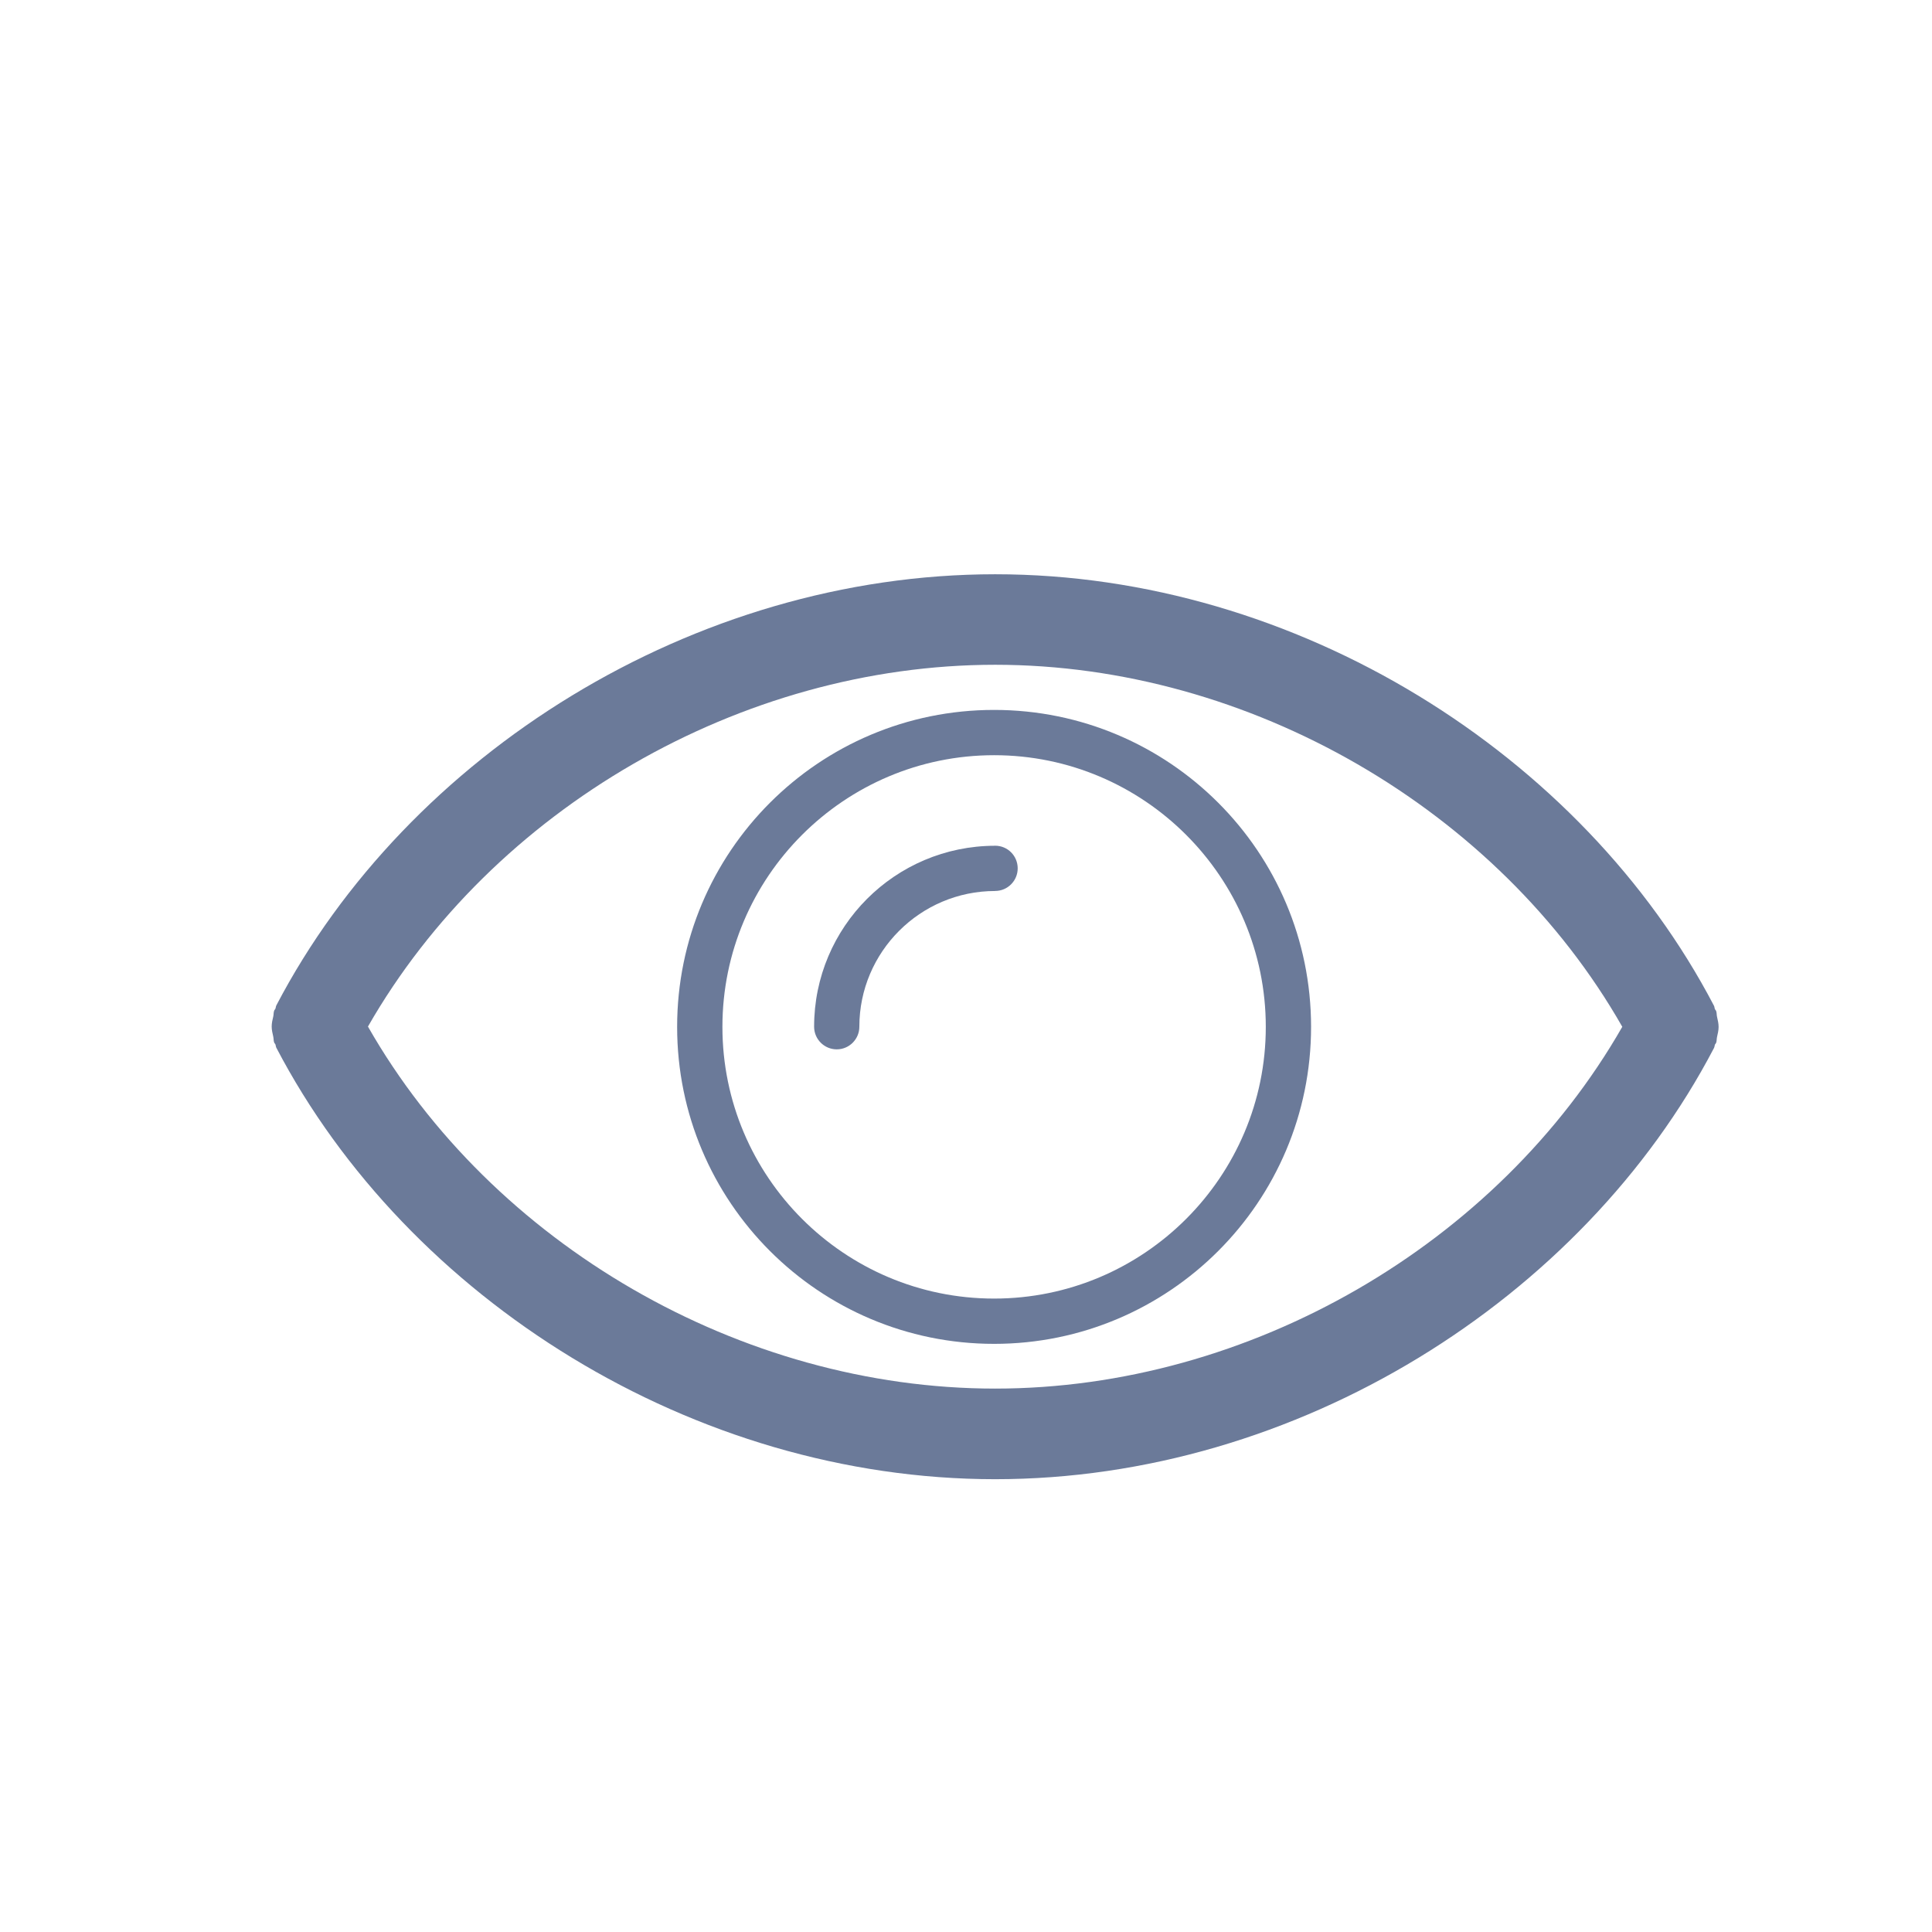 <?xml version="1.0" encoding="UTF-8" standalone="no"?>
<svg
   xmlns:dc="http://purl.org/dc/elements/1.1/"
   xmlns:cc="http://creativecommons.org/ns#"
   xmlns:rdf="http://www.w3.org/1999/02/22-rdf-syntax-ns#"
   xmlns:svg="http://www.w3.org/2000/svg"
   xmlns="http://www.w3.org/2000/svg"
   version="1.1"
   width="64"
   height="64"
   viewBox="0 0 64 64"
   xml:space="preserve">
<g transform="matrix(1.5,0,0,1.5,8.931,10.017)" fill="#6b7a99">
  <path d="m 31.965,15.776 c -0.01,-0.042 -0.004,-0.087 -0.02,-0.128 -0.006,-0.017 -0.021,-0.026 -0.027,-0.042 -0.01,-0.024 -0.008,-0.051 -0.021,-0.074 -2.9,-5.551 -9.213,-9.528 -15.873,-9.528 -6.661,0 -12.973,3.971 -15.875,9.521 -0.013,0.023 -0.011,0.05 -0.021,0.074 -0.007,0.016 -0.021,0.025 -0.027,0.042 -0.016,0.041 -0.01,0.086 -0.02,0.128 -0.018,0.075 -0.035,0.147 -0.035,0.224 0,0.077 0.018,0.148 0.035,0.224 0.01,0.042 0.004,0.087 0.02,0.128 0.006,0.017 0.021,0.026 0.027,0.042 0.01,0.024 0.008,0.051 0.021,0.074 2.901,5.551 9.214,9.528 15.875,9.528 6.66,0 12.973,-3.971 15.873,-9.521 0.014,-0.023 0.012,-0.05 0.021,-0.074 0.006,-0.016 0.021,-0.025 0.027,-0.042 0.016,-0.041 0.01,-0.086 0.02,-0.128 C 31.982,16.148 32,16.076 32,16 32,15.924 31.982,15.851 31.965,15.776 z m -15.942,8.212 c -5.615,0 -11.112,-3.191 -13.851,-7.995 2.754,-4.81 8.243,-7.99 13.851,-7.99 5.613,0 11.111,3.192 13.85,7.995 -2.754,4.811 -8.242,7.99 -13.85,7.99 z" />
  <path d="m 16.023,11.999 c -0.002,0 -0.004,10e-4 -0.006,10e-4 -2.205,0.004 -3.992,1.791 -3.992,3.996 0,0.276 0.224,0.5 0.5,0.5 0.275,0 0.499,-0.224 0.499,-0.5 0,-1.652 1.345,-2.997 2.999,-2.997 v -0.001 c 0.275,0 0.498,-0.224 0.498,-0.499 0,-0.277 -0.222,-0.5 -0.498,-0.5 z" />
  <path d="m 16,9 c -3.867,0 -7,3.134 -7,7 0,3.866 3.134,7 7,7 3.865,0 7,-3.135 7,-7 0,-3.867 -3.135,-7 -7,-7 z m 0,13 c -3.309,0 -6,-2.691 -6,-6 0,-3.309 2.691,-6 6,-6 3.309,0 6,2.691 6,6 0,3.309 -2.691,6 -6,6 z" />
</g>
</svg>